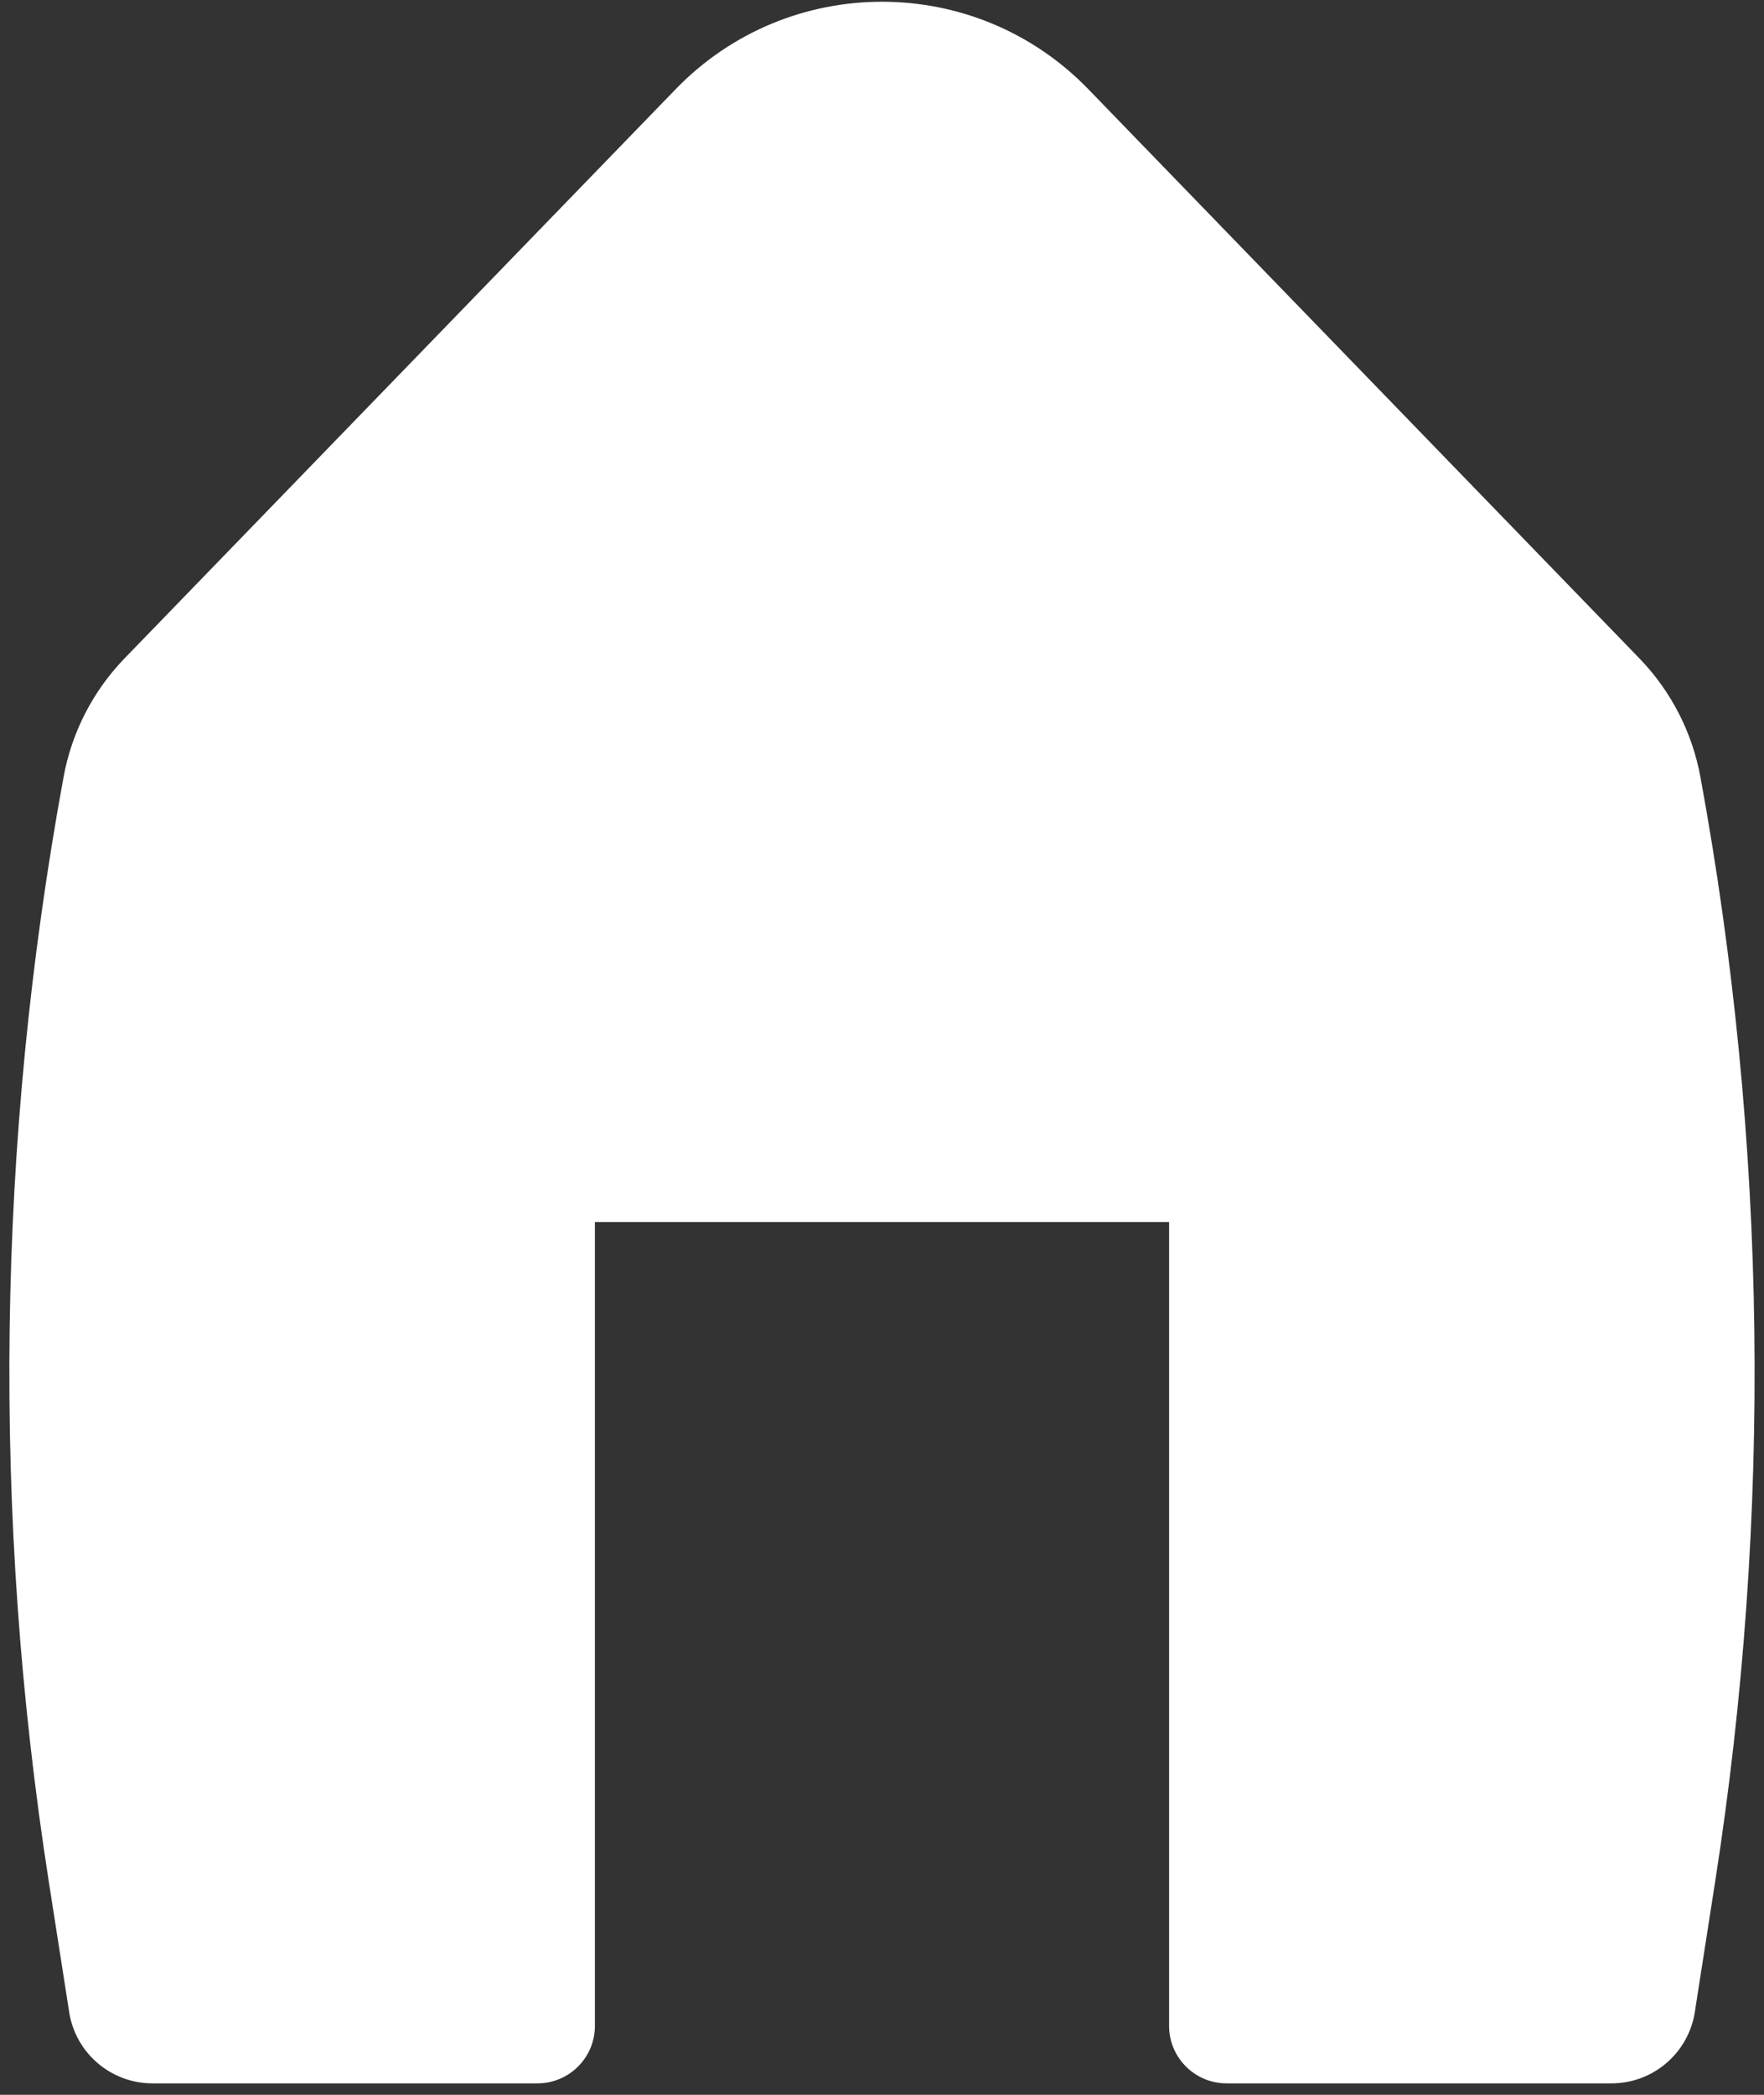 <svg width="32" height="38" viewBox="0 0 32 38" fill="none" xmlns="http://www.w3.org/2000/svg">
    <rect x="0" y="0" width="32" height="38" fill="#333333" stroke="none"/>
    <path d="M19.742 1.617C17.695 -0.497 14.305 -0.497 12.258 1.617L2.261 11.941C1.687 12.534 1.301 13.284 1.153 14.096C-0.062 20.716 -0.151 27.494 0.887 34.145L1.255 36.5C1.371 37.243 2.012 37.792 2.765 37.792H9.75C10.325 37.792 10.792 37.325 10.792 36.75V22.167H21.208V36.75C21.208 37.325 21.675 37.792 22.25 37.792H29.235C29.988 37.792 30.628 37.243 30.745 36.5L31.112 34.145C32.151 27.494 32.061 20.716 30.847 14.096C30.698 13.284 30.312 12.534 29.738 11.941L19.742 1.617Z" fill="white" />
</svg>
    
